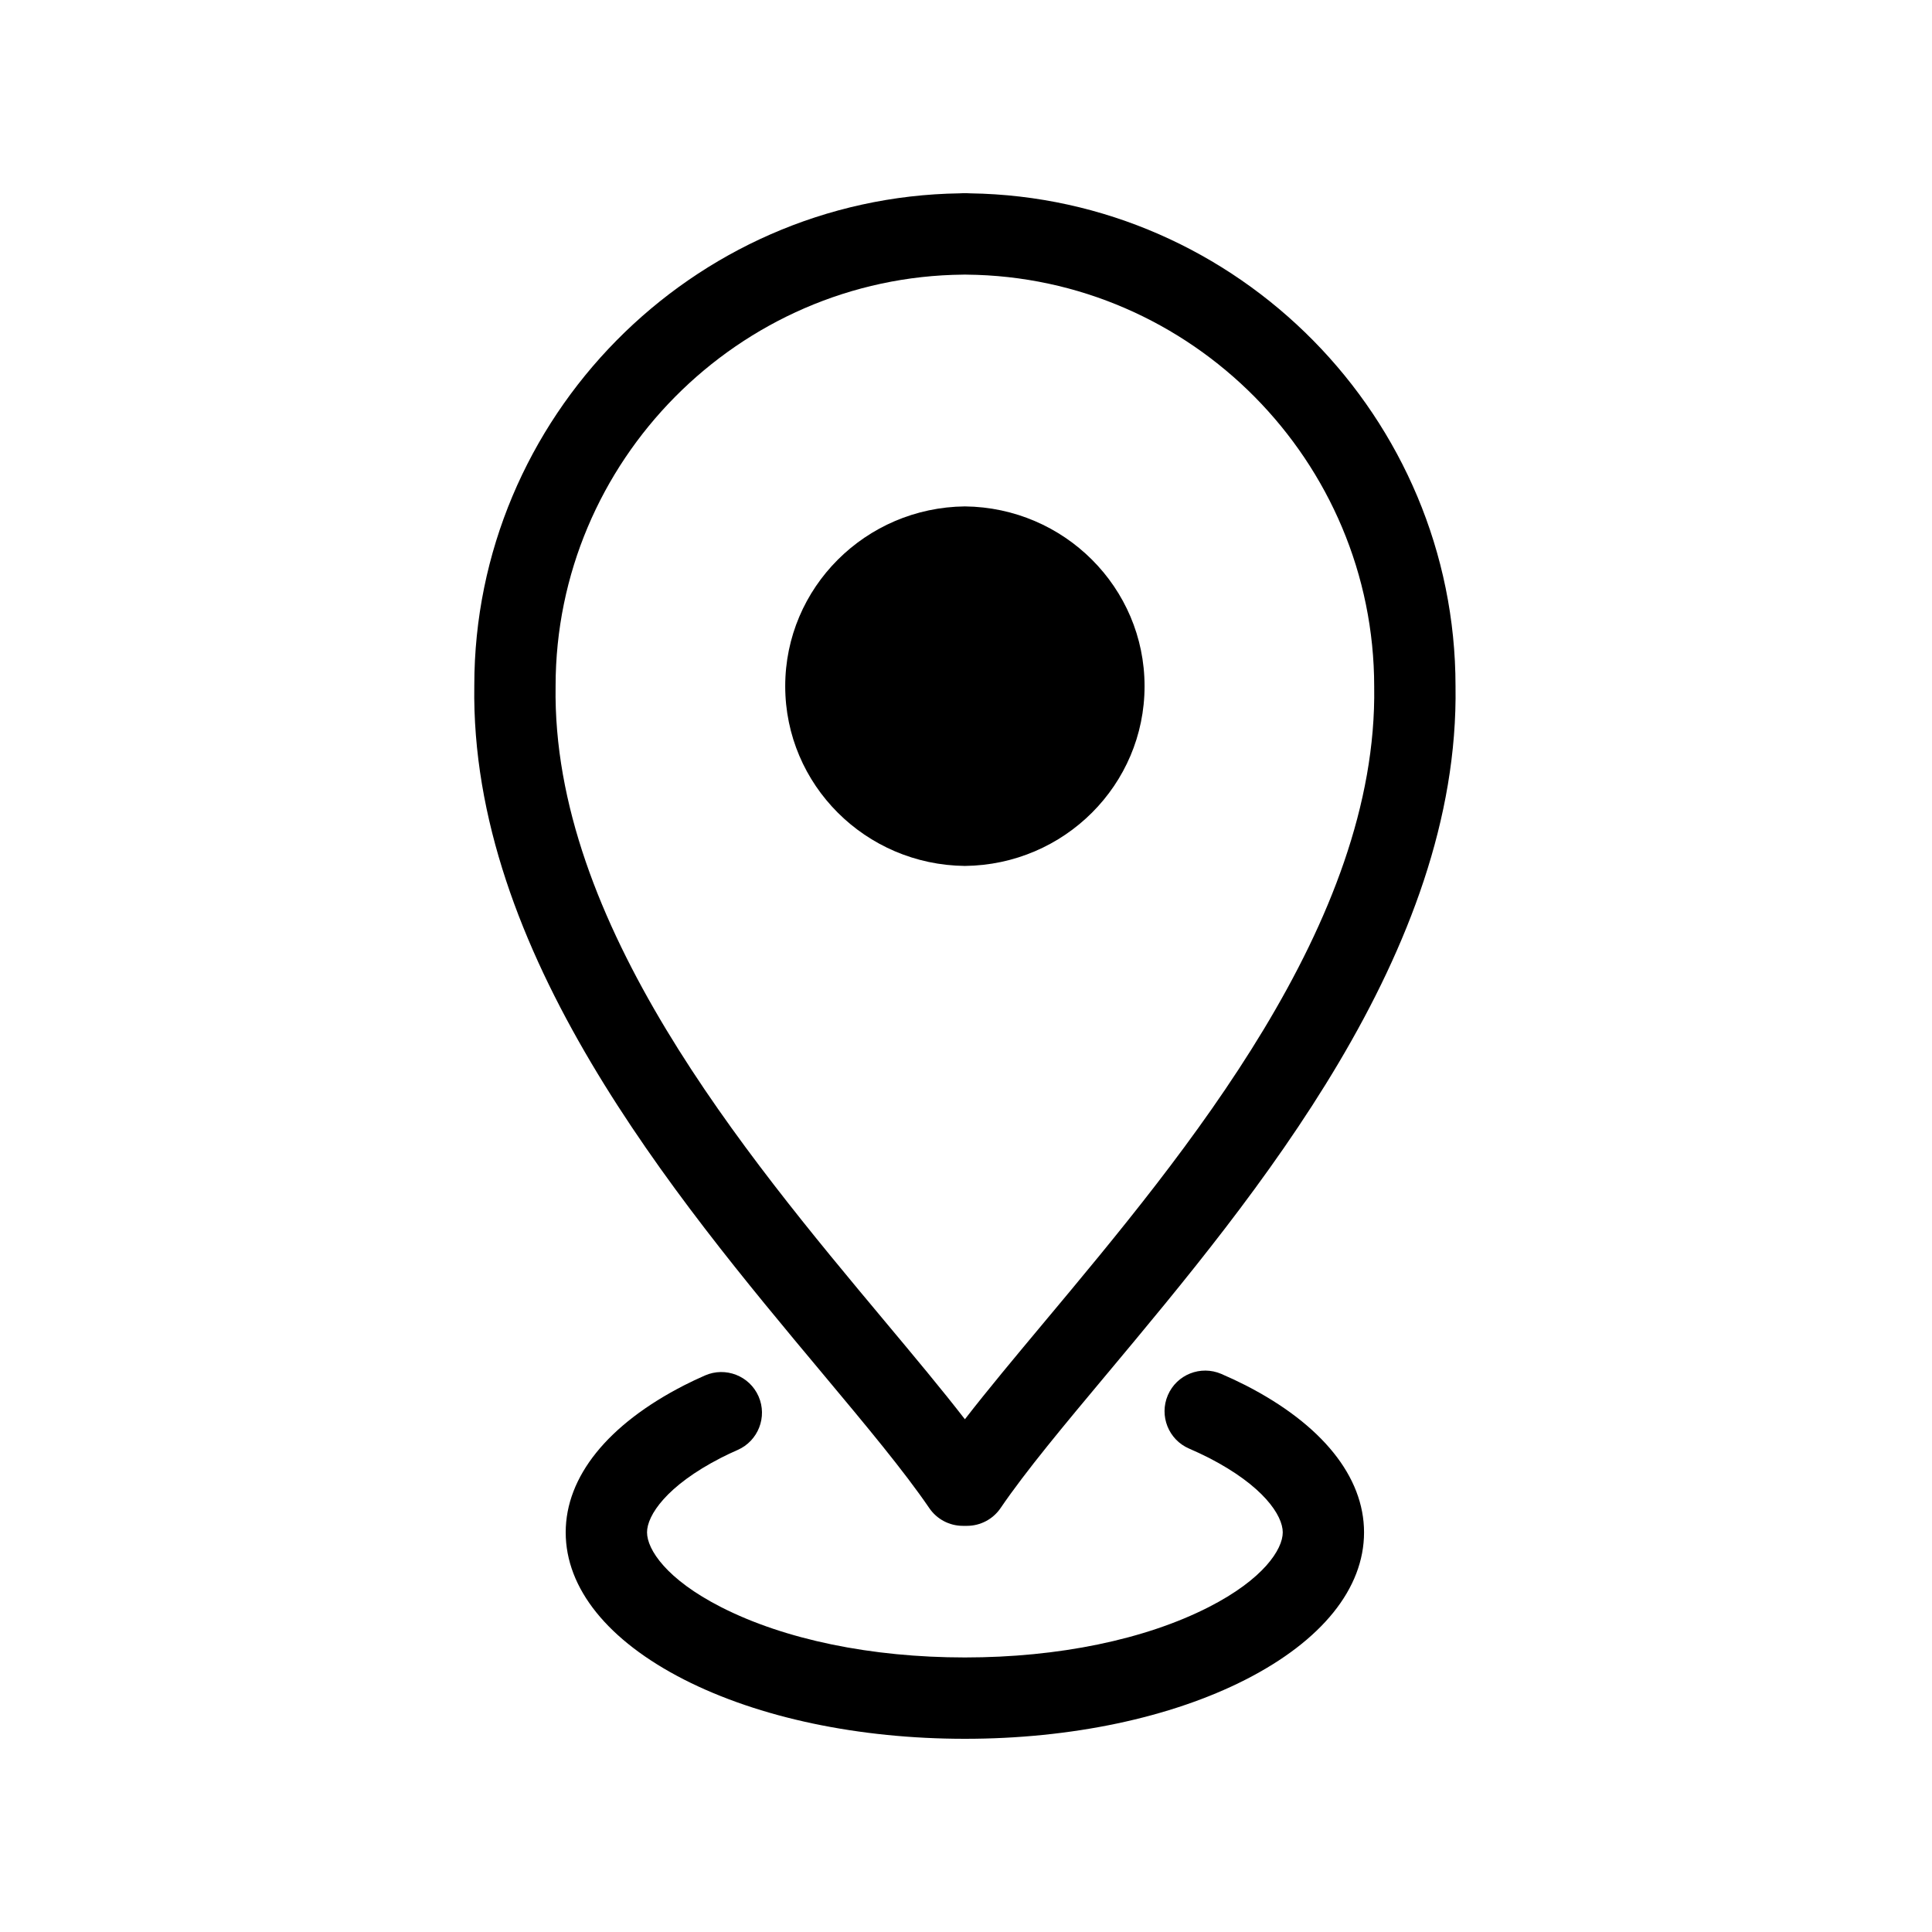 
<svg xmlns="http://www.w3.org/2000/svg" xmlns:xlink="http://www.w3.org/1999/xlink"  zoomAndPan="magnify" viewBox="0 0 810 810"  preserveAspectRatio="xMidYMid meet" version="1.0">
<path  d="M 302.277 611.199 C 304.531 610.047 306.871 608.945 309.254 607.902 C 317.875 604.125 321.805 594.066 318.031 585.438 C 314.254 576.812 304.188 572.902 295.578 576.664 C 292.586 577.973 289.684 579.348 286.793 580.816 C 254.805 597.219 237.172 619.105 237.172 642.457 C 237.172 665.93 254.805 687.844 286.82 704.176 C 318.242 720.18 360.047 729 404.535 729 C 449.039 729 490.836 720.18 522.242 704.176 C 554.254 687.836 571.883 665.922 571.883 642.457 C 571.883 619.113 554.258 597.227 522.242 580.801 C 518.953 579.125 515.535 577.527 512.031 576.016 C 503.371 572.301 493.355 576.281 489.633 584.922 C 485.914 593.574 489.902 603.613 498.543 607.328 C 501.371 608.551 504.105 609.832 506.719 611.156 C 529.66 622.922 537.801 635.363 537.801 642.449 C 537.801 649.598 529.668 662.098 506.762 673.785 C 480.062 687.406 443.758 694.895 404.535 694.895 C 365.32 694.895 329.016 687.406 302.309 673.785 C 279.387 662.105 271.27 649.605 271.27 642.449 C 271.262 635.371 279.395 622.93 302.277 611.199 Z M 302.277 611.199 " fill-opacity="1" fill-rule="nonzero"/>
<path  d="M 406.789 81.059 C 406.328 81.023 405.867 81 405.398 81 L 403.68 81 C 403.211 81 402.75 81.023 402.305 81.059 C 289.996 82.715 198.852 175.148 198.852 287.379 C 197.078 399.047 282.48 501.234 344.84 575.84 C 363.125 597.723 378.922 616.629 389.609 632.281 C 392.777 636.934 398.051 639.719 403.688 639.719 L 405.406 639.719 C 411.039 639.719 416.316 636.934 419.488 632.281 C 430.16 616.621 445.965 597.723 464.254 575.836 C 526.602 501.227 611.996 399.031 610.234 287.656 C 610.227 175.156 519.074 82.727 406.789 81.059 Z M 438.094 553.961 C 425.57 568.953 414.18 582.582 404.535 595.031 C 394.891 582.582 383.508 568.953 370.984 553.969 C 312.059 483.457 231.363 386.891 232.934 287.656 C 232.934 193.379 309.59 115.992 403.828 115.141 C 404.066 115.141 404.297 115.137 404.535 115.121 C 404.773 115.137 405.004 115.141 405.246 115.141 C 499.473 115.992 576.137 193.379 576.137 287.922 C 577.707 386.891 497.02 483.453 438.094 553.961 Z M 438.094 553.961 " fill-opacity="1" fill-rule="nonzero"/>
<path  d="M 404.535 212.312 C 362.883 212.766 329.207 246.32 329.207 287.684 C 329.207 329.047 362.844 362.594 404.535 363.047 C 446.23 362.594 479.863 329.047 479.863 287.684 C 479.863 246.32 446.188 212.766 404.535 212.312 Z M 404.535 212.312 " fill-opacity="1" fill-rule="nonzero"/>
</svg>